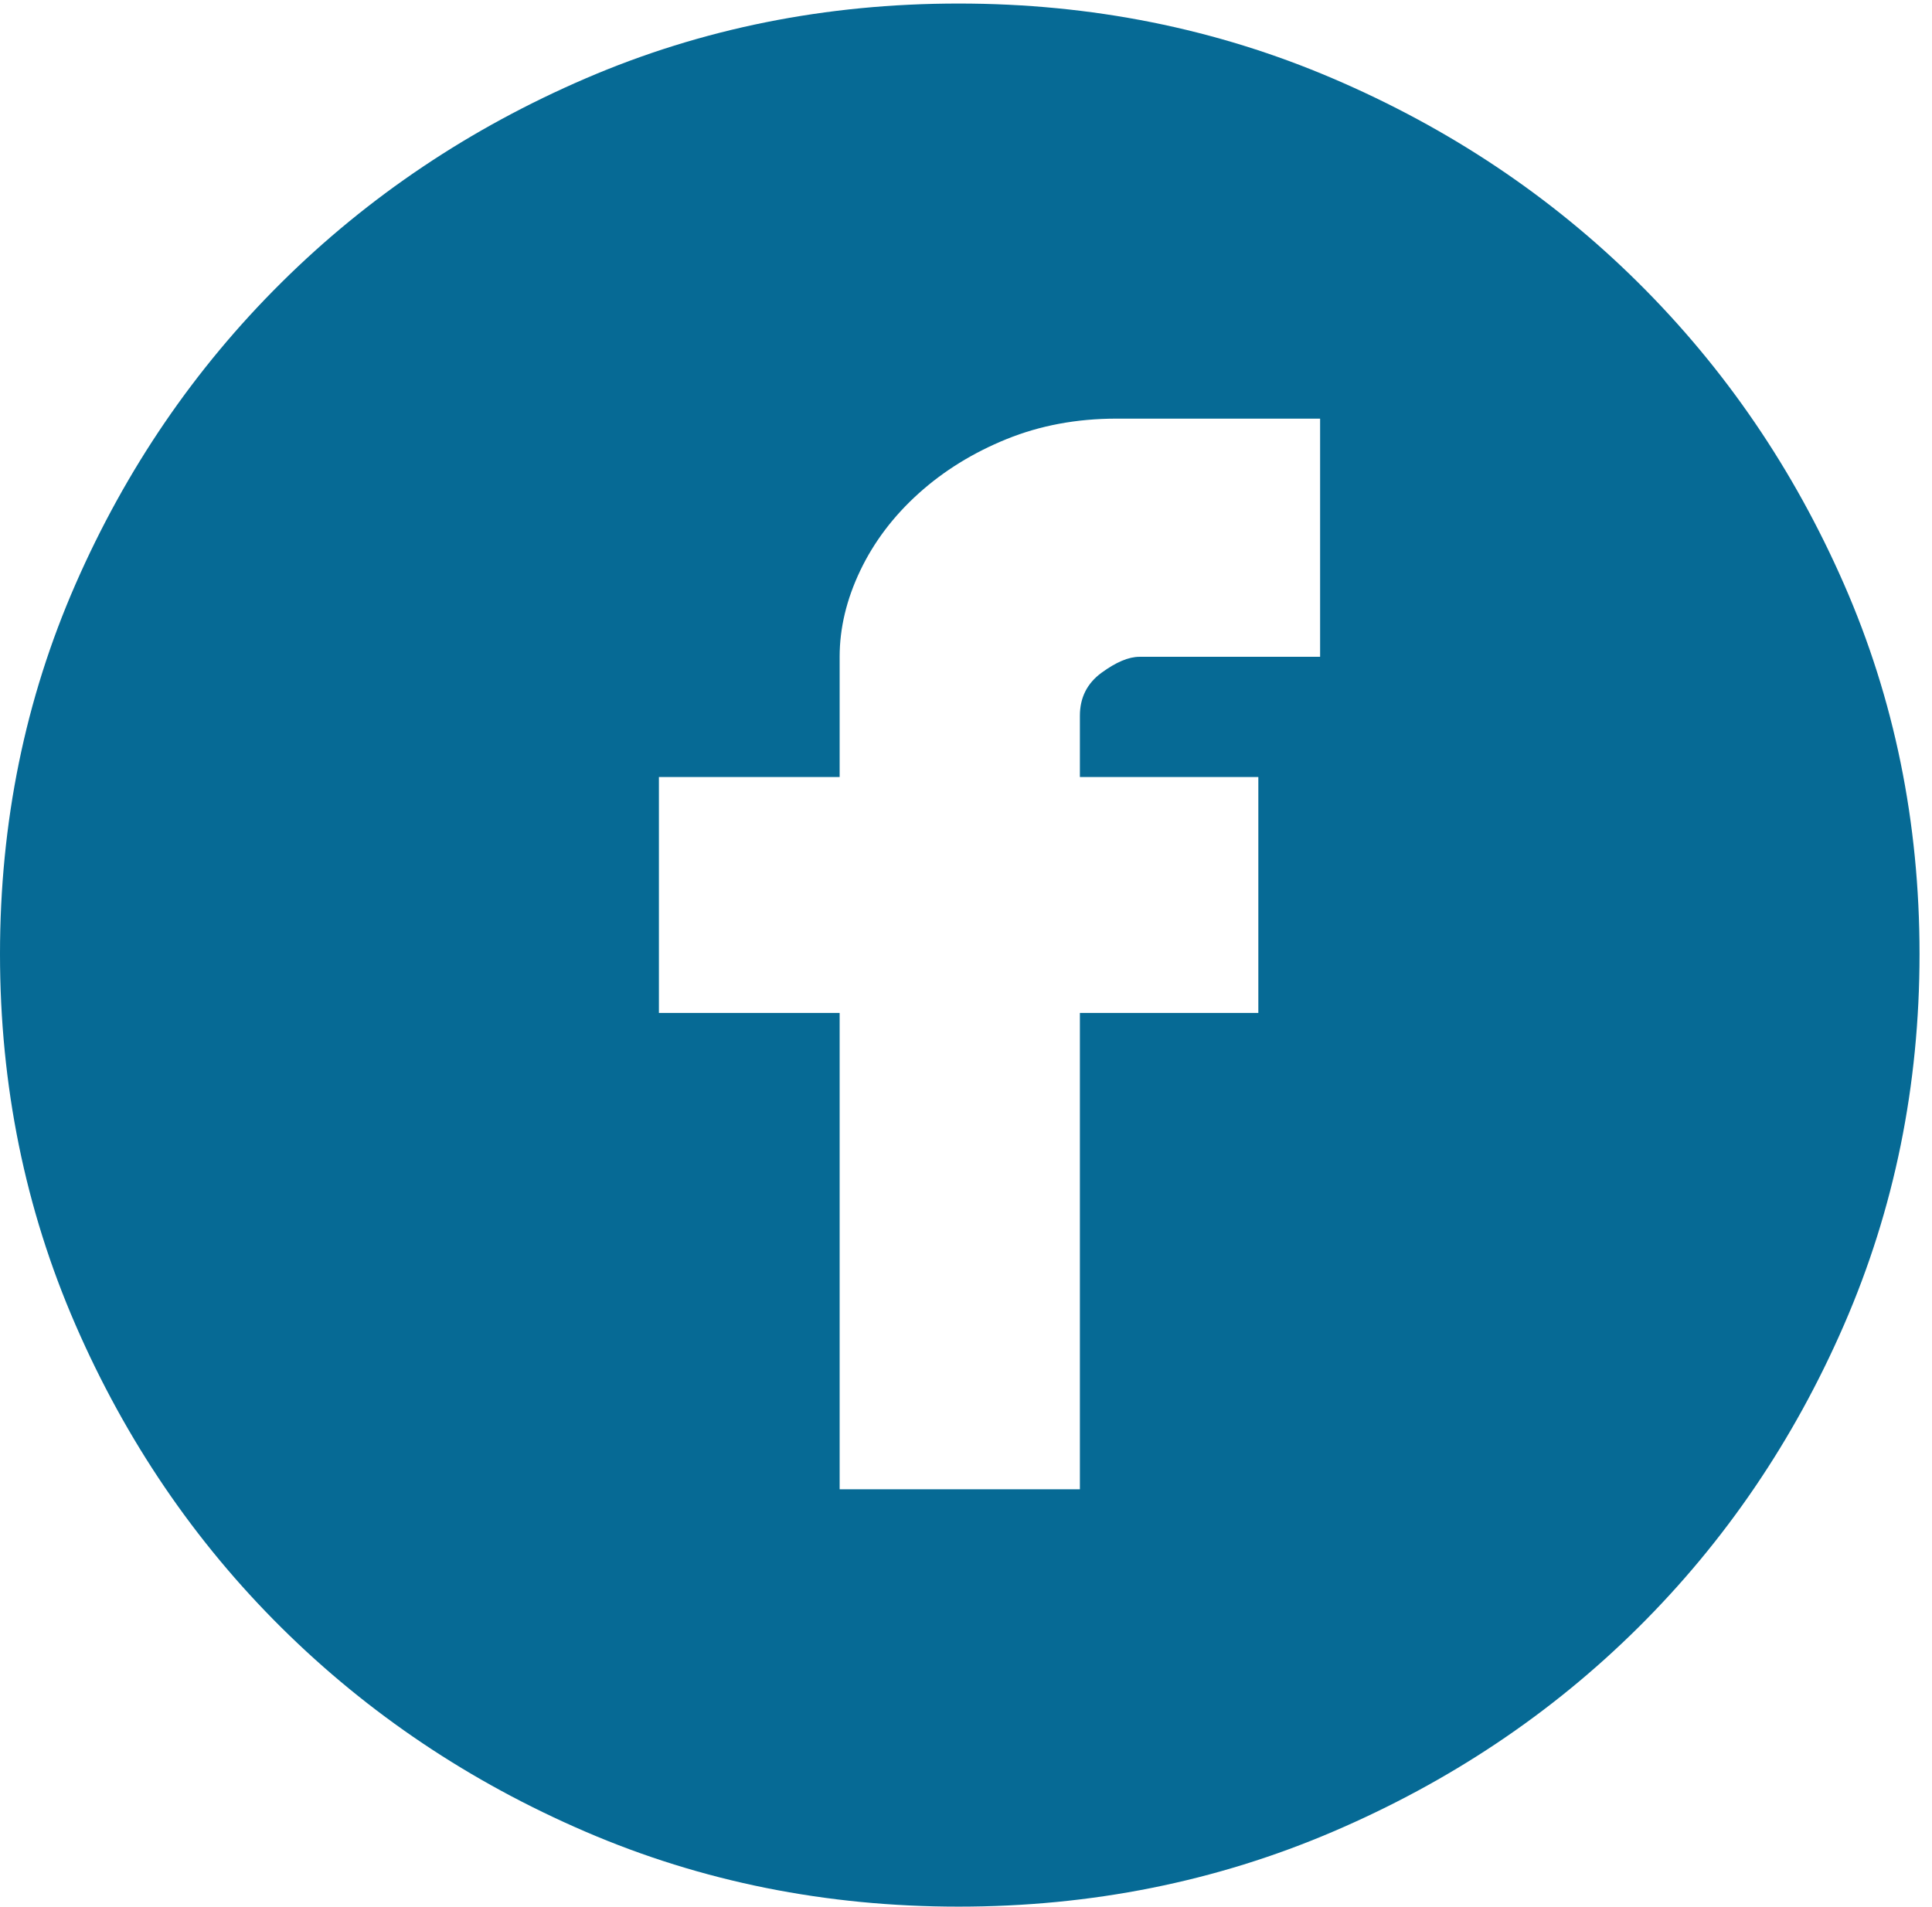<svg width="77" height="76" viewBox="0 0 77 76" fill="none" xmlns="http://www.w3.org/2000/svg">
<path d="M38.206 0.141C43.495 0.141 48.464 1.136 53.114 3.125C57.765 5.114 61.822 7.827 65.287 11.262C68.752 14.698 71.488 18.706 73.494 23.288C75.5 27.869 76.503 32.781 76.503 38.025C76.503 43.27 75.5 48.197 73.494 52.808C71.488 57.42 68.752 61.443 65.287 64.879C61.822 68.315 57.765 71.027 53.114 73.016C48.464 75.005 43.495 76 38.206 76C32.917 76 27.963 75.005 23.343 73.016C18.723 71.027 14.681 68.315 11.216 64.879C7.751 61.443 5.015 57.42 3.009 52.808C1.003 48.197 0 43.27 0 38.025C0 32.781 1.003 27.869 3.009 23.288C5.015 18.706 7.751 14.698 11.216 11.262C14.681 7.827 18.723 5.114 23.343 3.125C27.963 1.136 32.917 0.141 38.206 0.141ZM52.613 16.687H44.498C42.917 16.687 41.458 16.959 40.121 17.501C38.783 18.044 37.613 18.767 36.61 19.671C35.607 20.575 34.832 21.6 34.285 22.745C33.738 23.89 33.464 25.036 33.464 26.181V30.973H26.261V40.376H33.464V59.364H43.039V40.376H50.151V30.973H43.039V28.532C43.039 27.808 43.327 27.236 43.905 26.814C44.482 26.392 44.984 26.181 45.41 26.181H52.613V16.687Z" fill="#066A95"/>
</svg>
